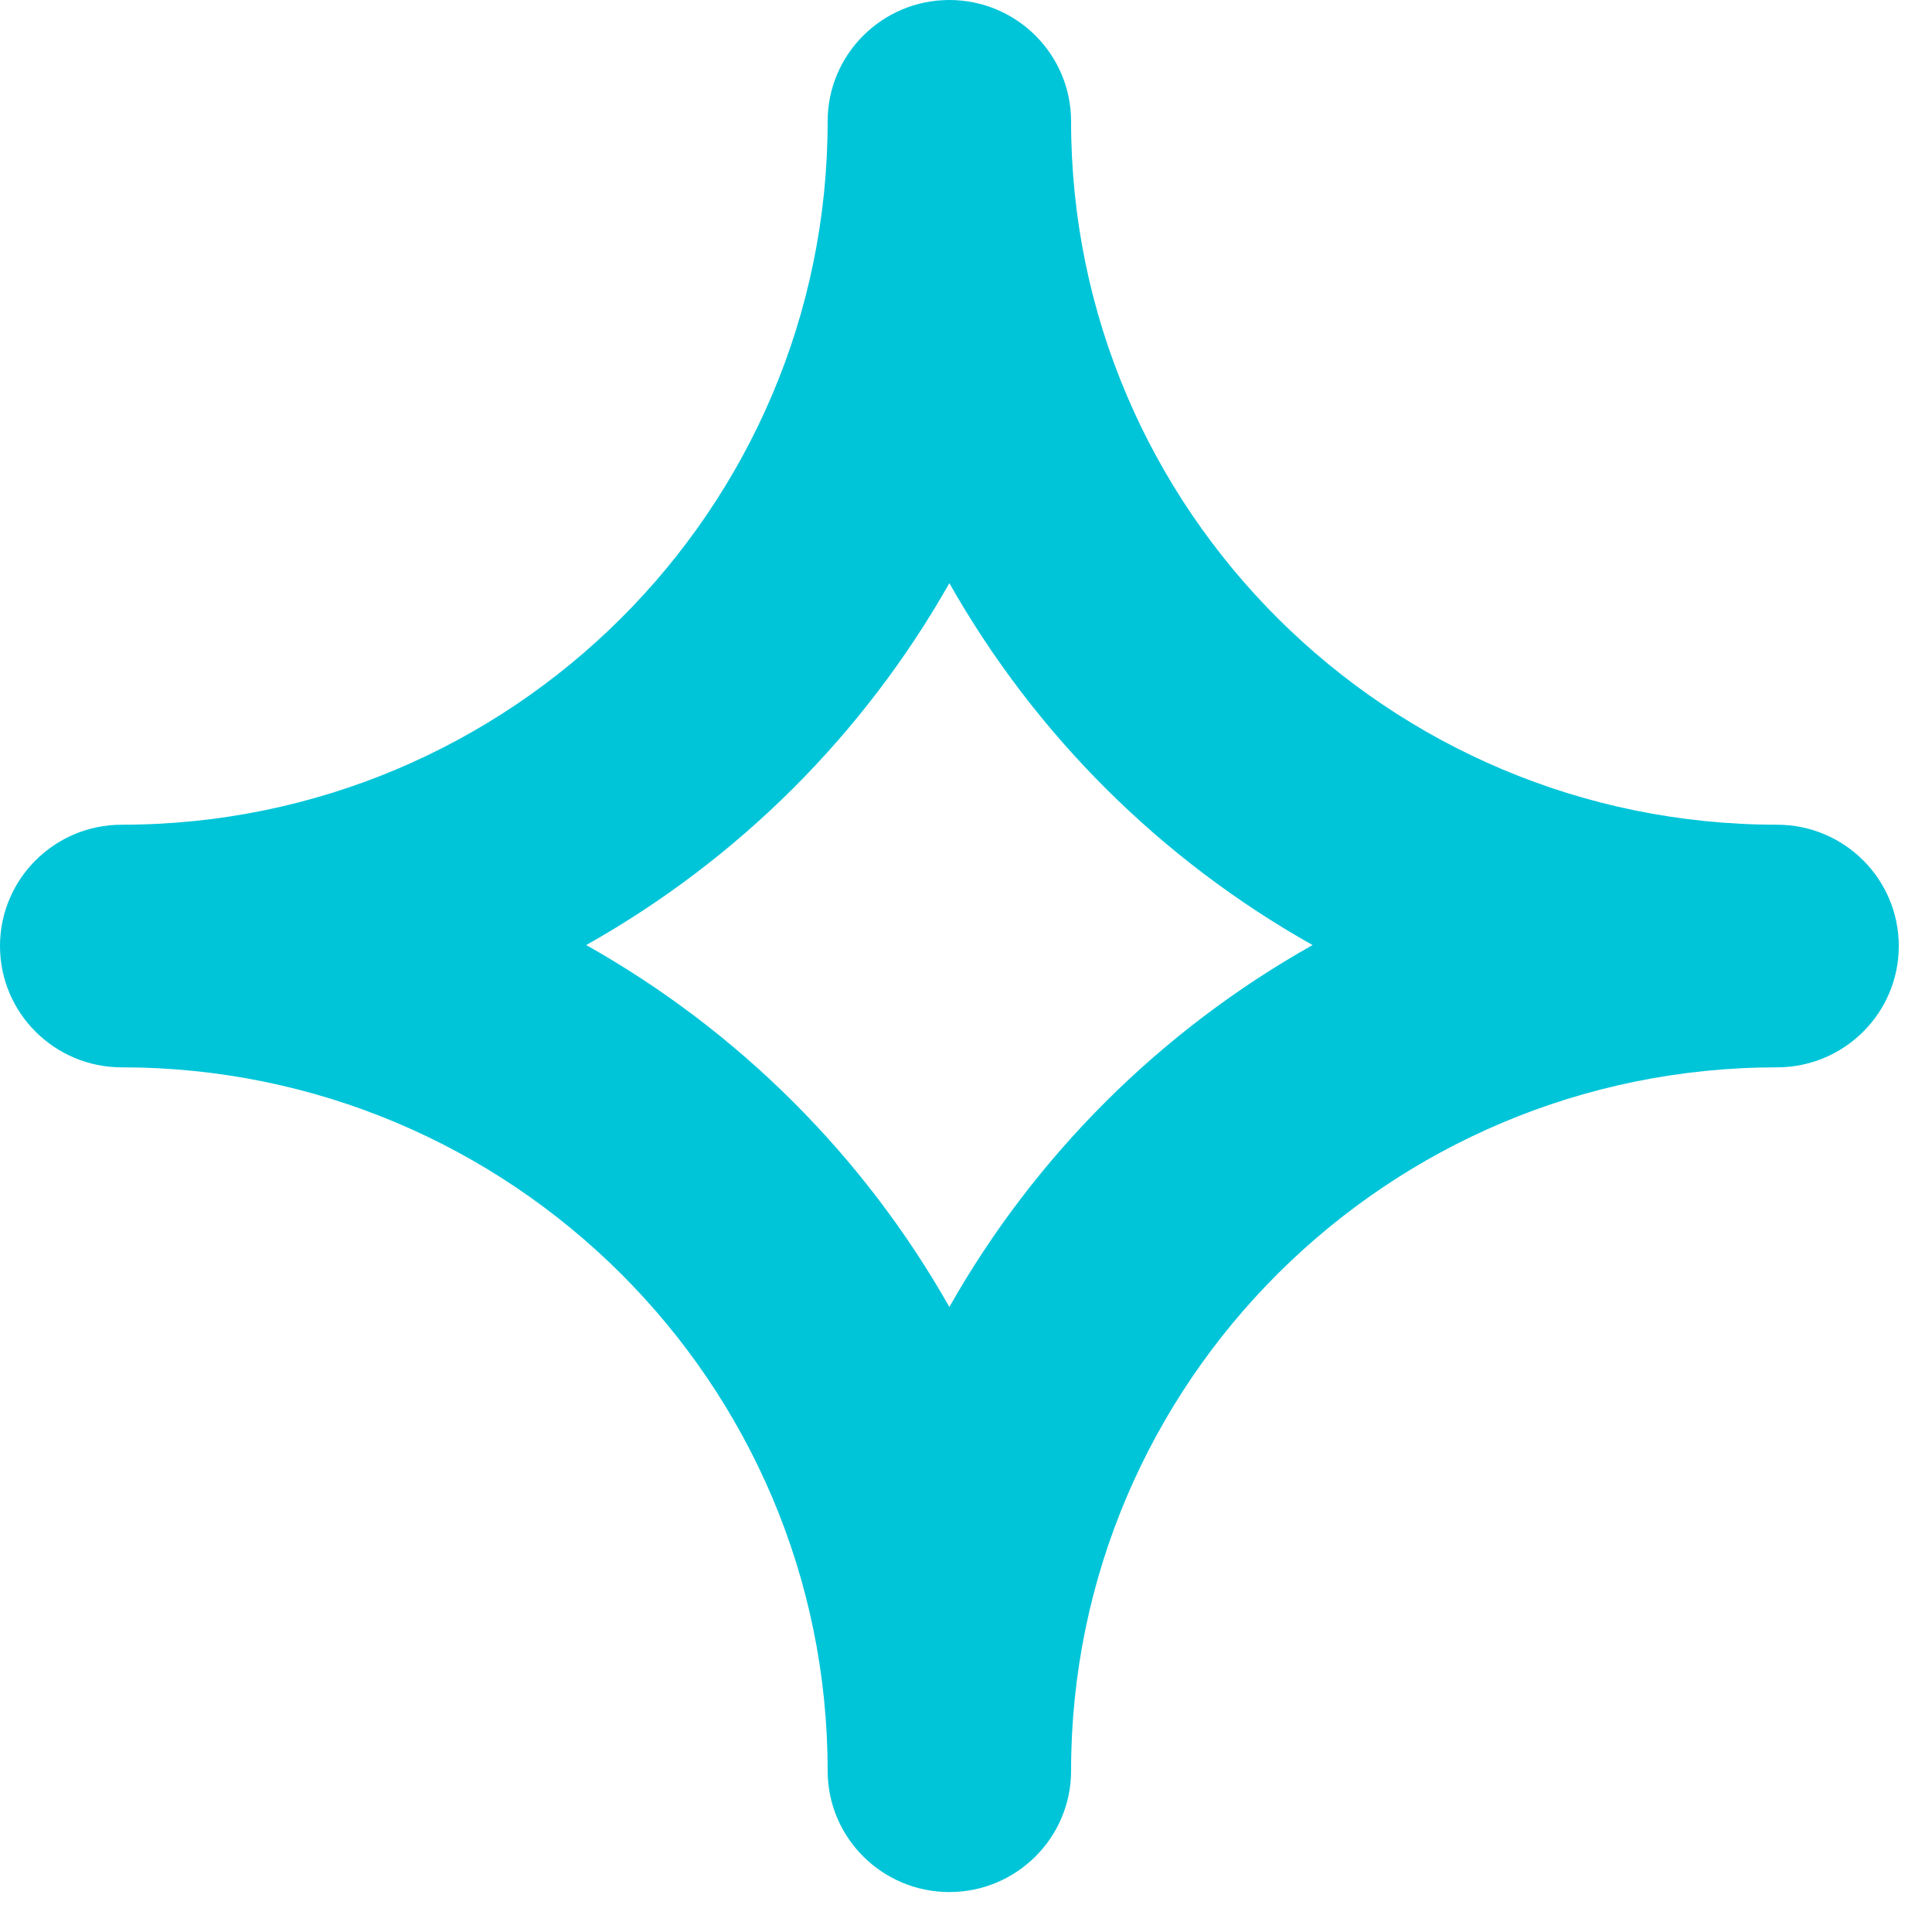 <svg width="31" height="31" viewBox="0 0 31 31" fill="none" xmlns="http://www.w3.org/2000/svg">
<path d="M15.233 30.359C14.155 30.359 13.28 29.487 13.28 28.413C13.28 22.185 8.203 17.126 1.953 17.126C0.875 17.126 0 16.254 0 15.18C0 14.105 0.875 13.233 1.953 13.233C8.203 13.233 13.28 8.174 13.28 1.946C13.28 0.872 14.155 0 15.233 0C16.311 0 17.186 0.872 17.186 1.946C17.186 8.174 22.264 13.233 28.514 13.233C29.592 13.233 30.467 14.105 30.467 15.18C30.467 16.254 29.592 17.126 28.514 17.126C22.264 17.126 17.186 22.185 17.186 28.413C17.186 29.487 16.311 30.359 15.233 30.359ZM9.406 15.164C11.843 16.534 13.858 18.542 15.233 20.971C16.608 18.542 18.624 16.534 21.061 15.164C18.624 13.794 16.608 11.786 15.233 9.357C13.858 11.786 11.843 13.794 9.406 15.164Z" fill="#00C5D9"/>
</svg>
